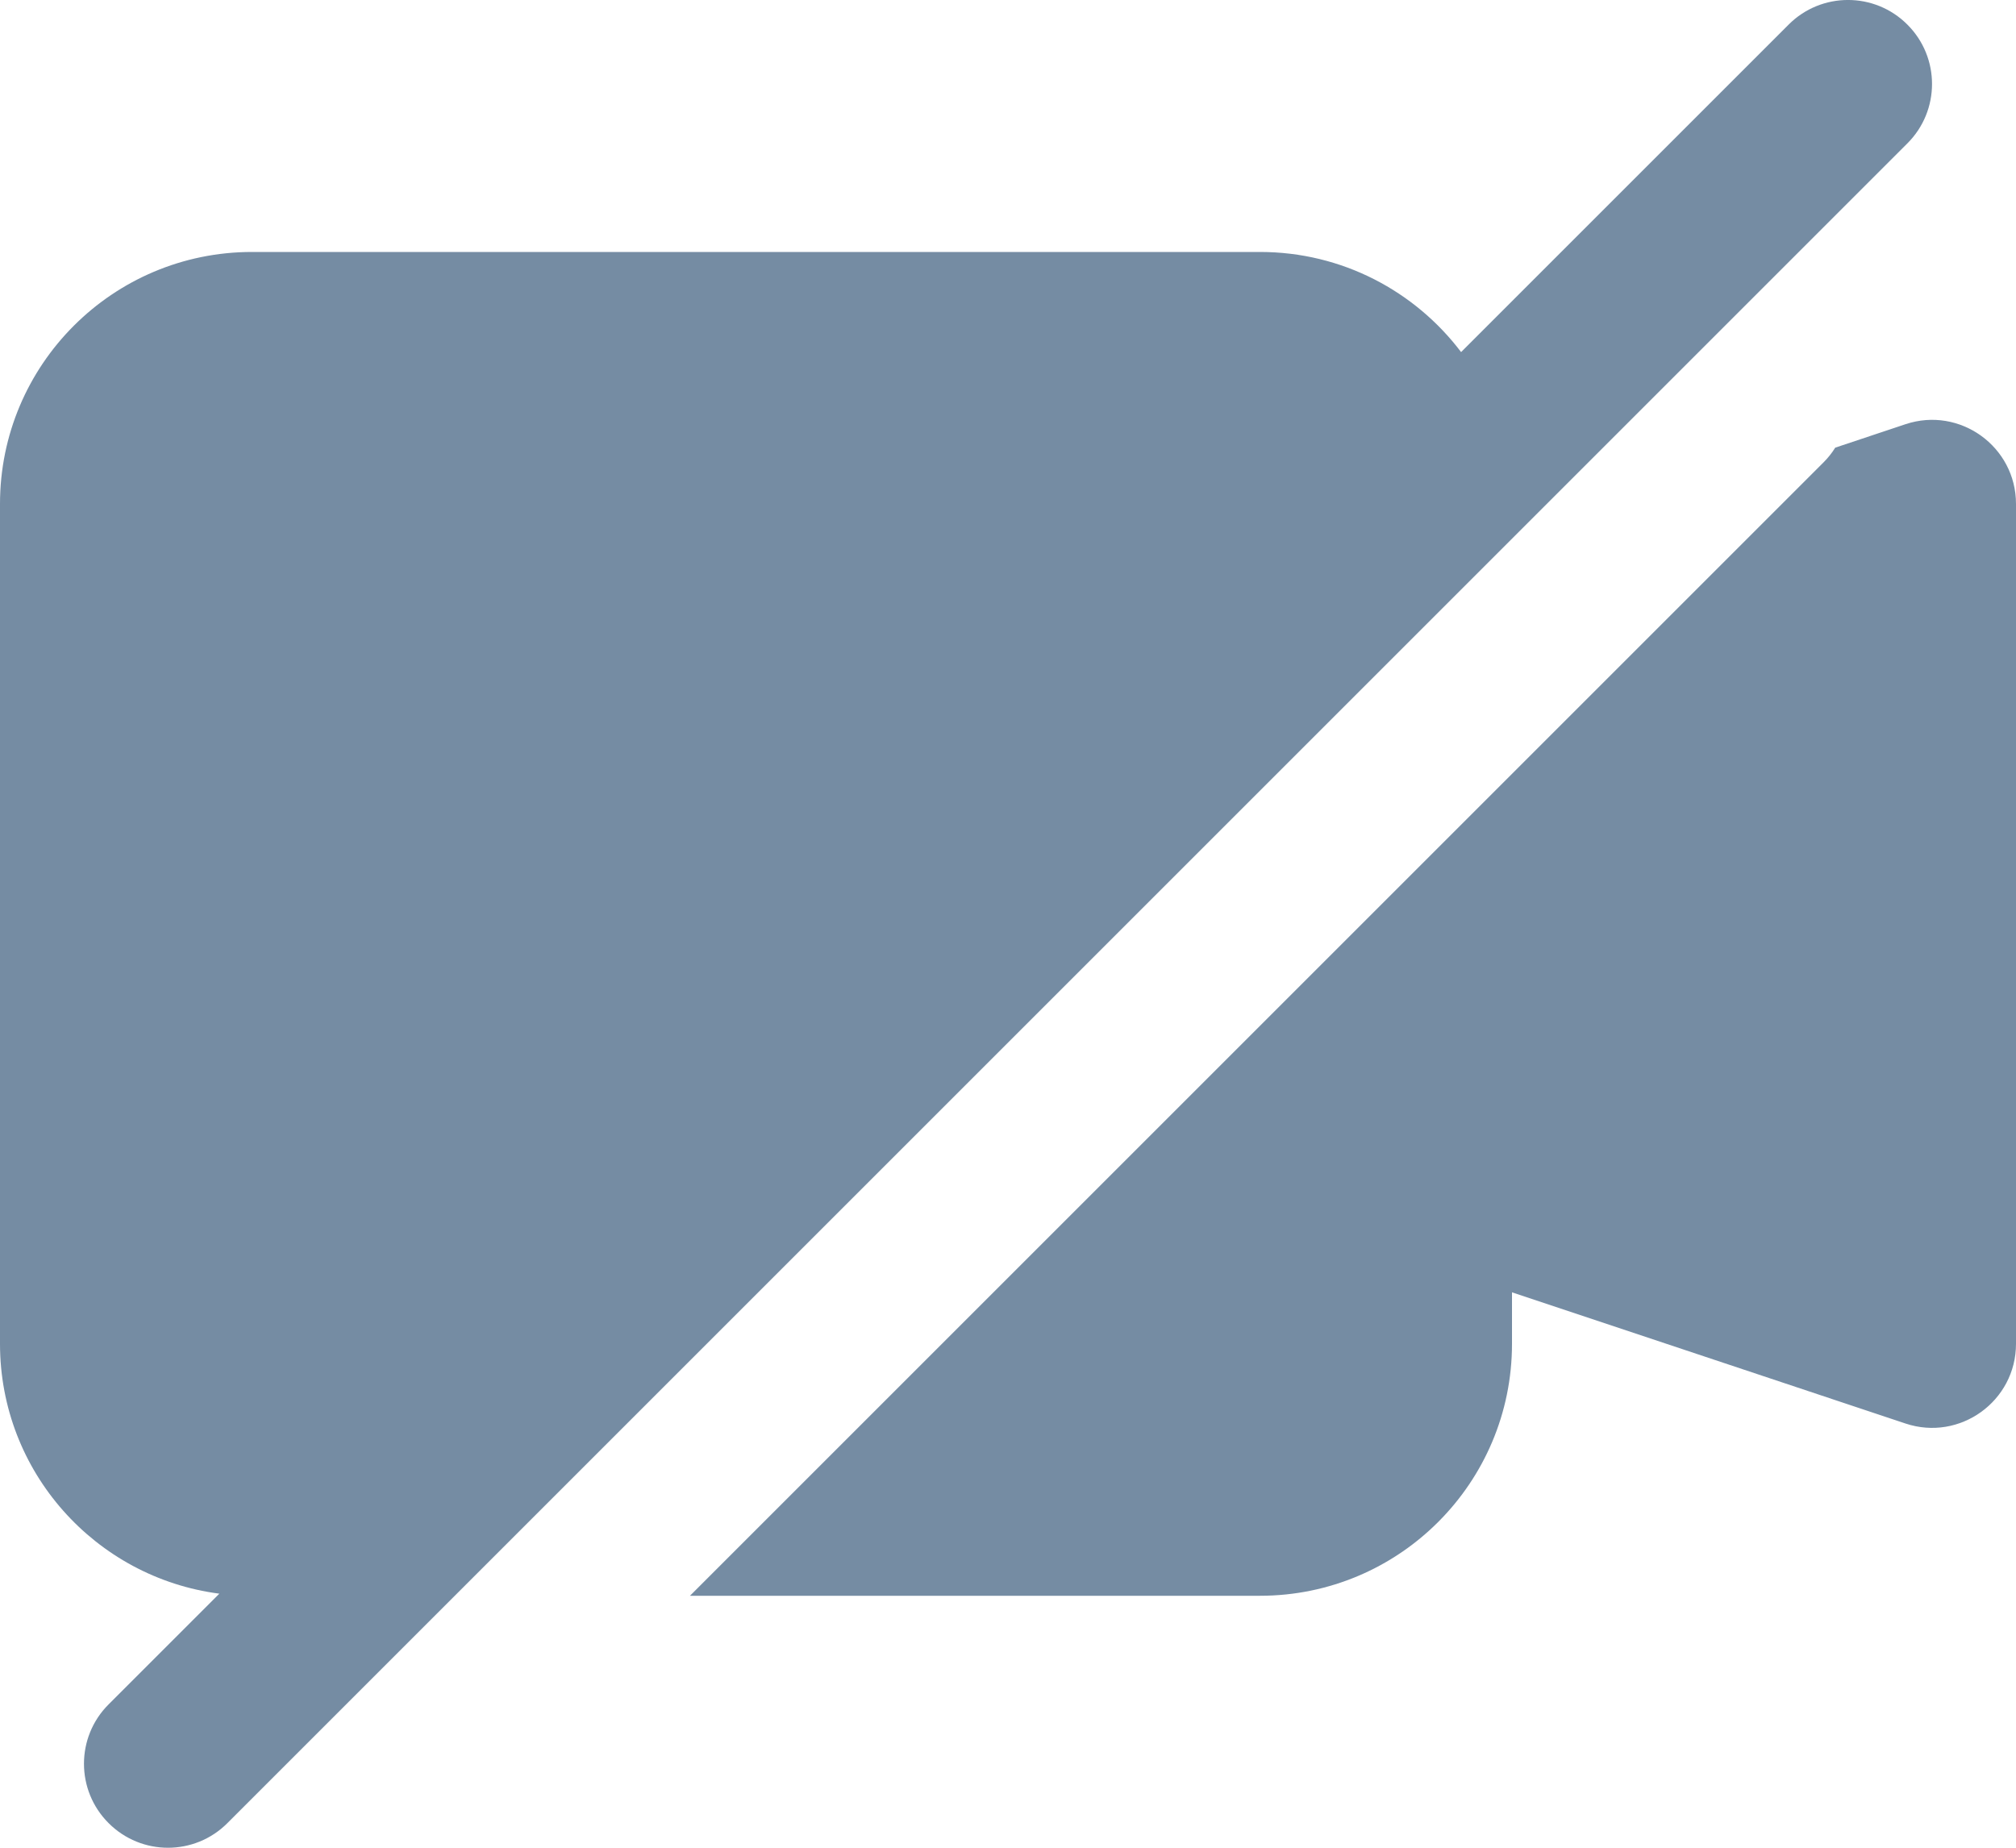 <svg id="meteor-icon-kit__solid-video-slash" viewBox="0 0 24 22" fill="none" xmlns="http://www.w3.org/2000/svg"><path d="M1.293 20.293C0.902 20.683 0.902 21.317 1.293 21.707C1.683 22.098 2.317 22.098 2.707 21.707L22.707 1.707C23.098 1.317 23.098 0.683 22.707 0.293C22.317 -0.098 21.683 -0.098 21.293 0.293L20.298 1.288C20.296 1.29 20.294 1.291 20.293 1.293L17.394 4.192C16.846 3.468 15.978 3 15 3H3C1.343 3 0 4.343 0 6V16C0 17.525 1.138 18.784 2.611 18.975L2.293 19.293C2.291 19.294 2.29 19.296 2.288 19.298L1.293 20.293z" fill="#758CA3"/><path d="M21.848 5.33C21.809 5.393 21.762 5.452 21.707 5.507L8.214 19H15C16.657 19 18 17.657 18 16V15.387L22.684 16.949C23.331 17.165 24 16.683 24 16V6C24 5.317 23.331 4.835 22.684 5.051L21.848 5.33z" fill="#758CA3"/></svg>